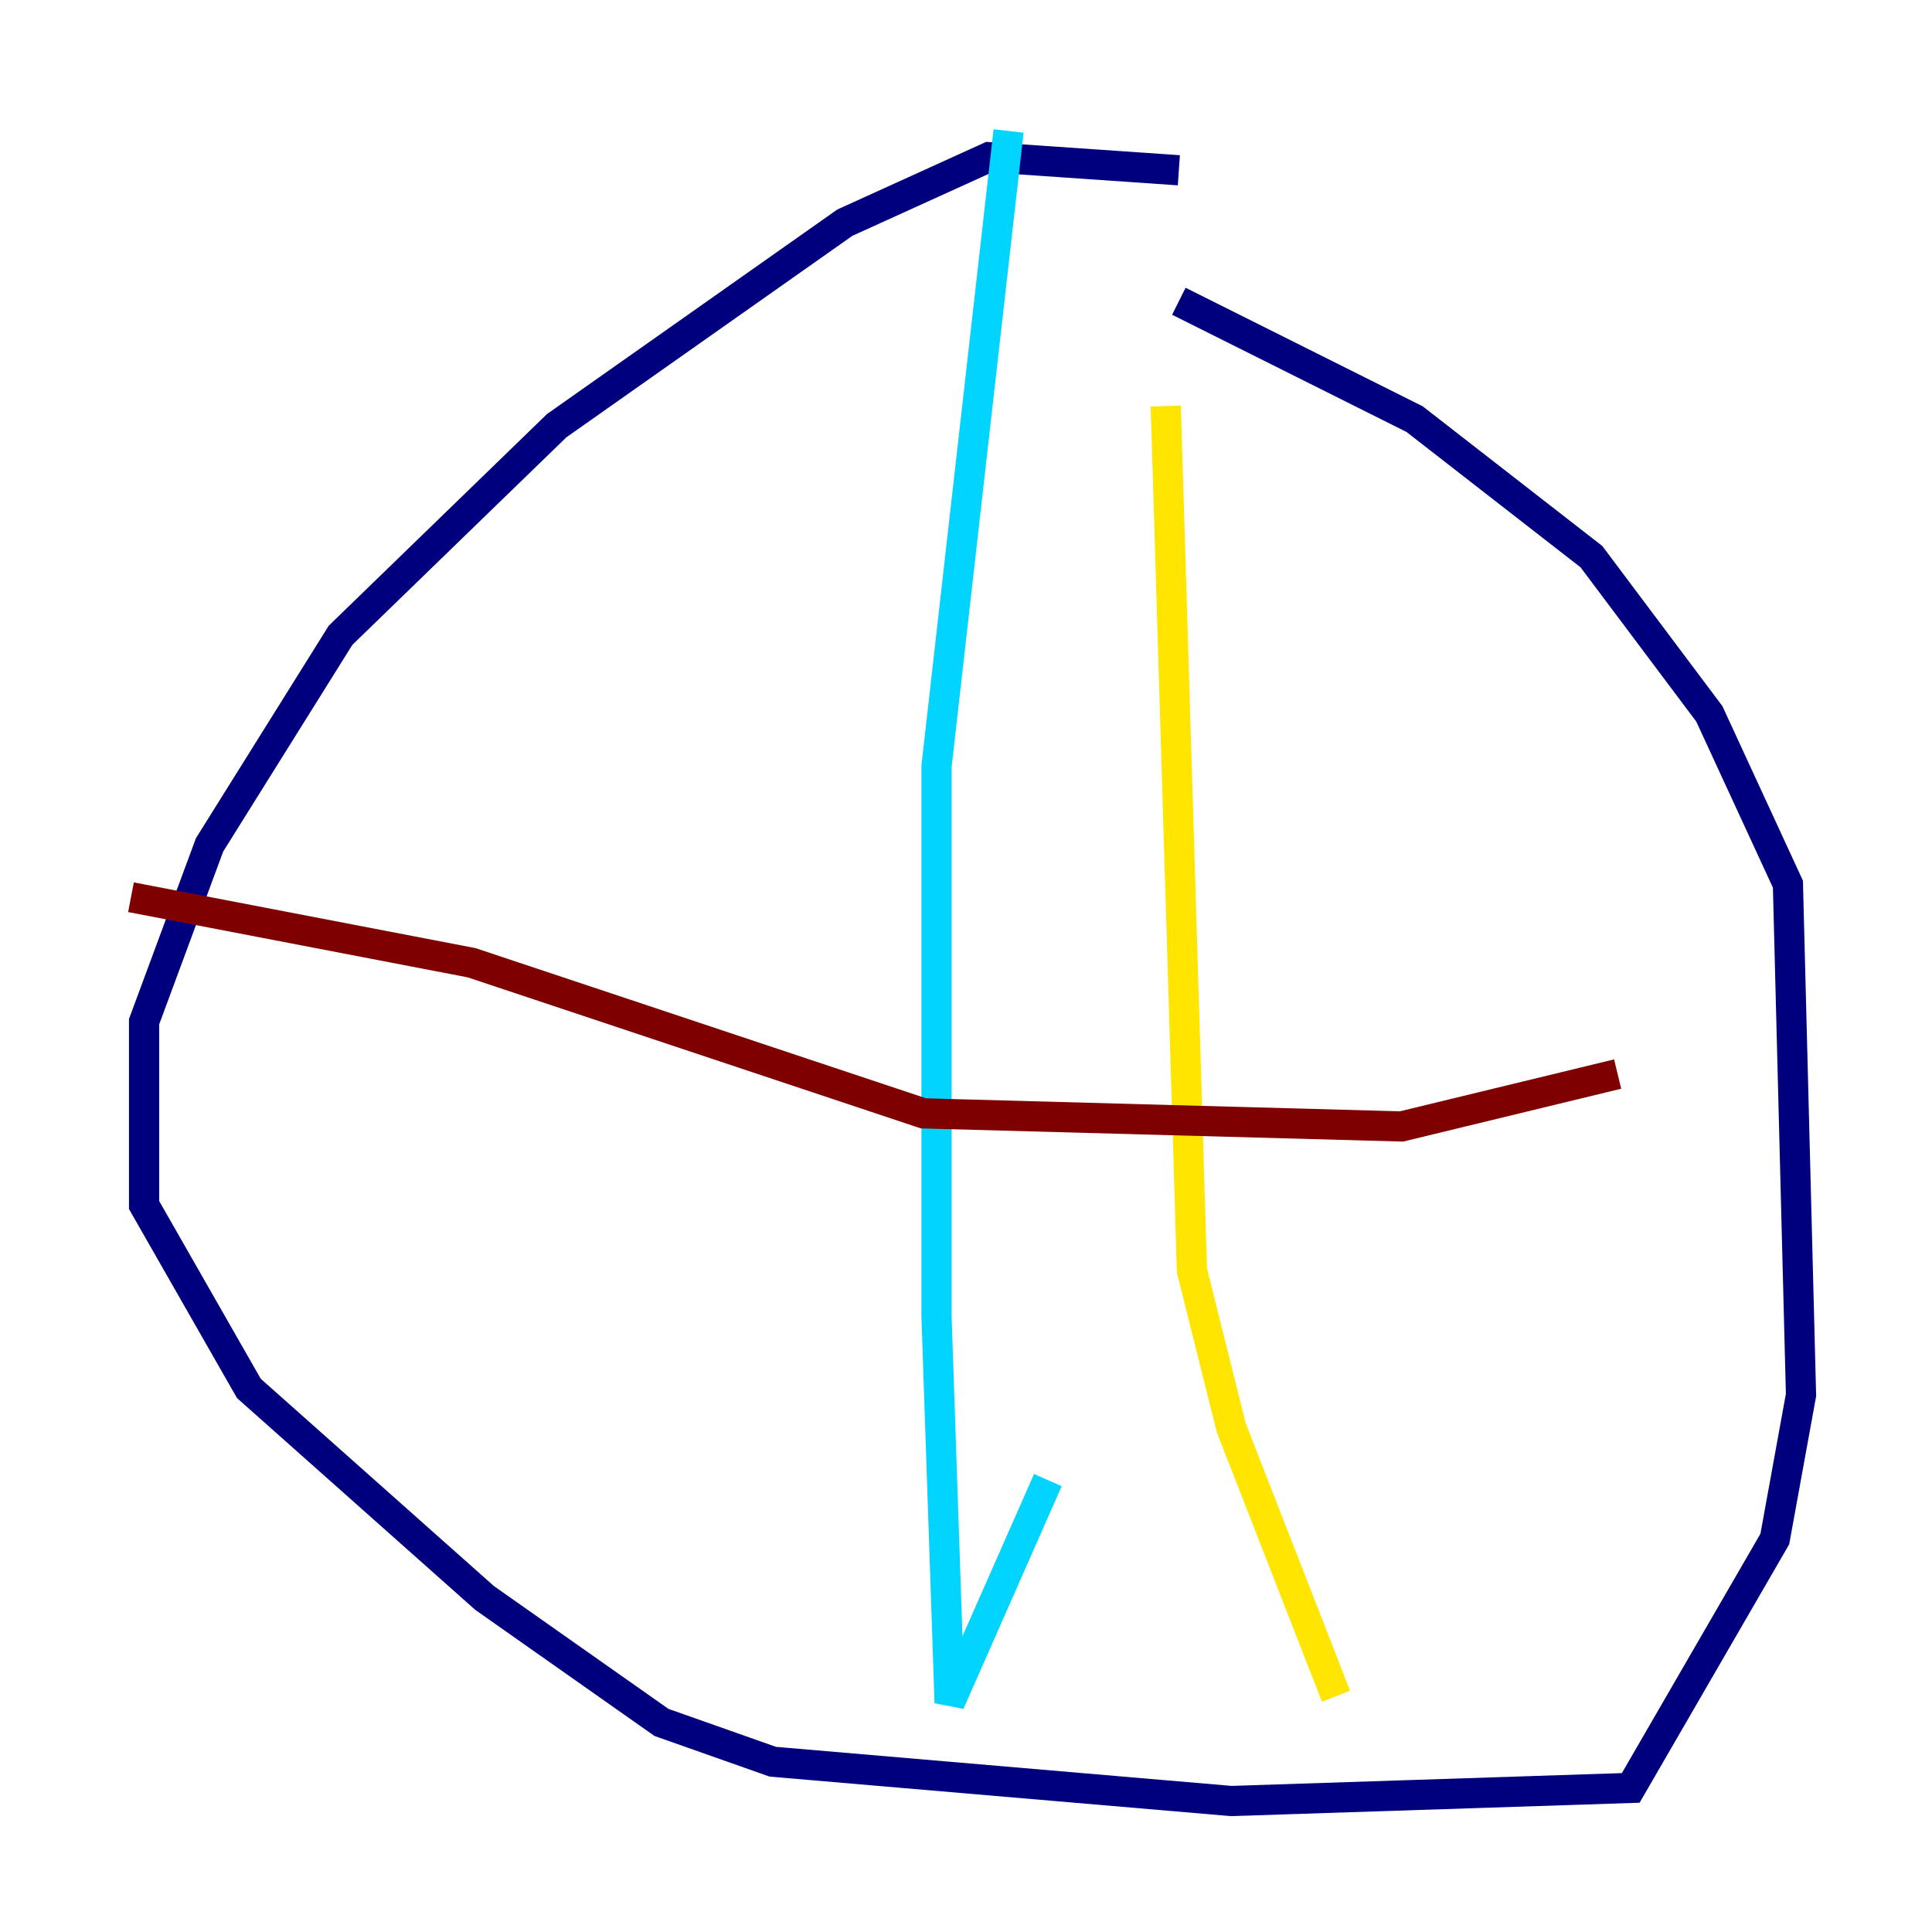 <?xml version="1.0" encoding="utf-8" ?>
<svg baseProfile="tiny" height="128" version="1.2" viewBox="0,0,128,128" width="128" xmlns="http://www.w3.org/2000/svg" xmlns:ev="http://www.w3.org/2001/xml-events" xmlns:xlink="http://www.w3.org/1999/xlink"><defs /><polyline fill="none" points="78.102,11.281 65.519,10.414 55.973,14.752 36.881,28.203 22.563,42.088 13.885,55.973 9.546,67.688 9.546,79.837 16.488,91.986 32.108,105.871 43.824,114.115 51.2,116.719 81.573,119.322 108.041,118.454 117.586,101.966 119.322,92.42 118.454,58.576 113.248,47.295 105.437,36.881 93.722,27.77 78.102,19.959" stroke="#00007f" stroke-width="2" /><polyline fill="none" points="66.82,8.678 62.047,50.766 62.047,87.214 62.915,112.814 69.424,98.061" stroke="#00d4ff" stroke-width="2" /><polyline fill="none" points="77.234,26.902 78.969,84.176 81.573,94.59 88.515,112.38" stroke="#ffe500" stroke-width="2" /><polyline fill="none" points="8.678,59.444 31.241,63.783 61.18,73.763 92.854,74.63 107.173,71.159" stroke="#7f0000" stroke-width="2" /></svg>